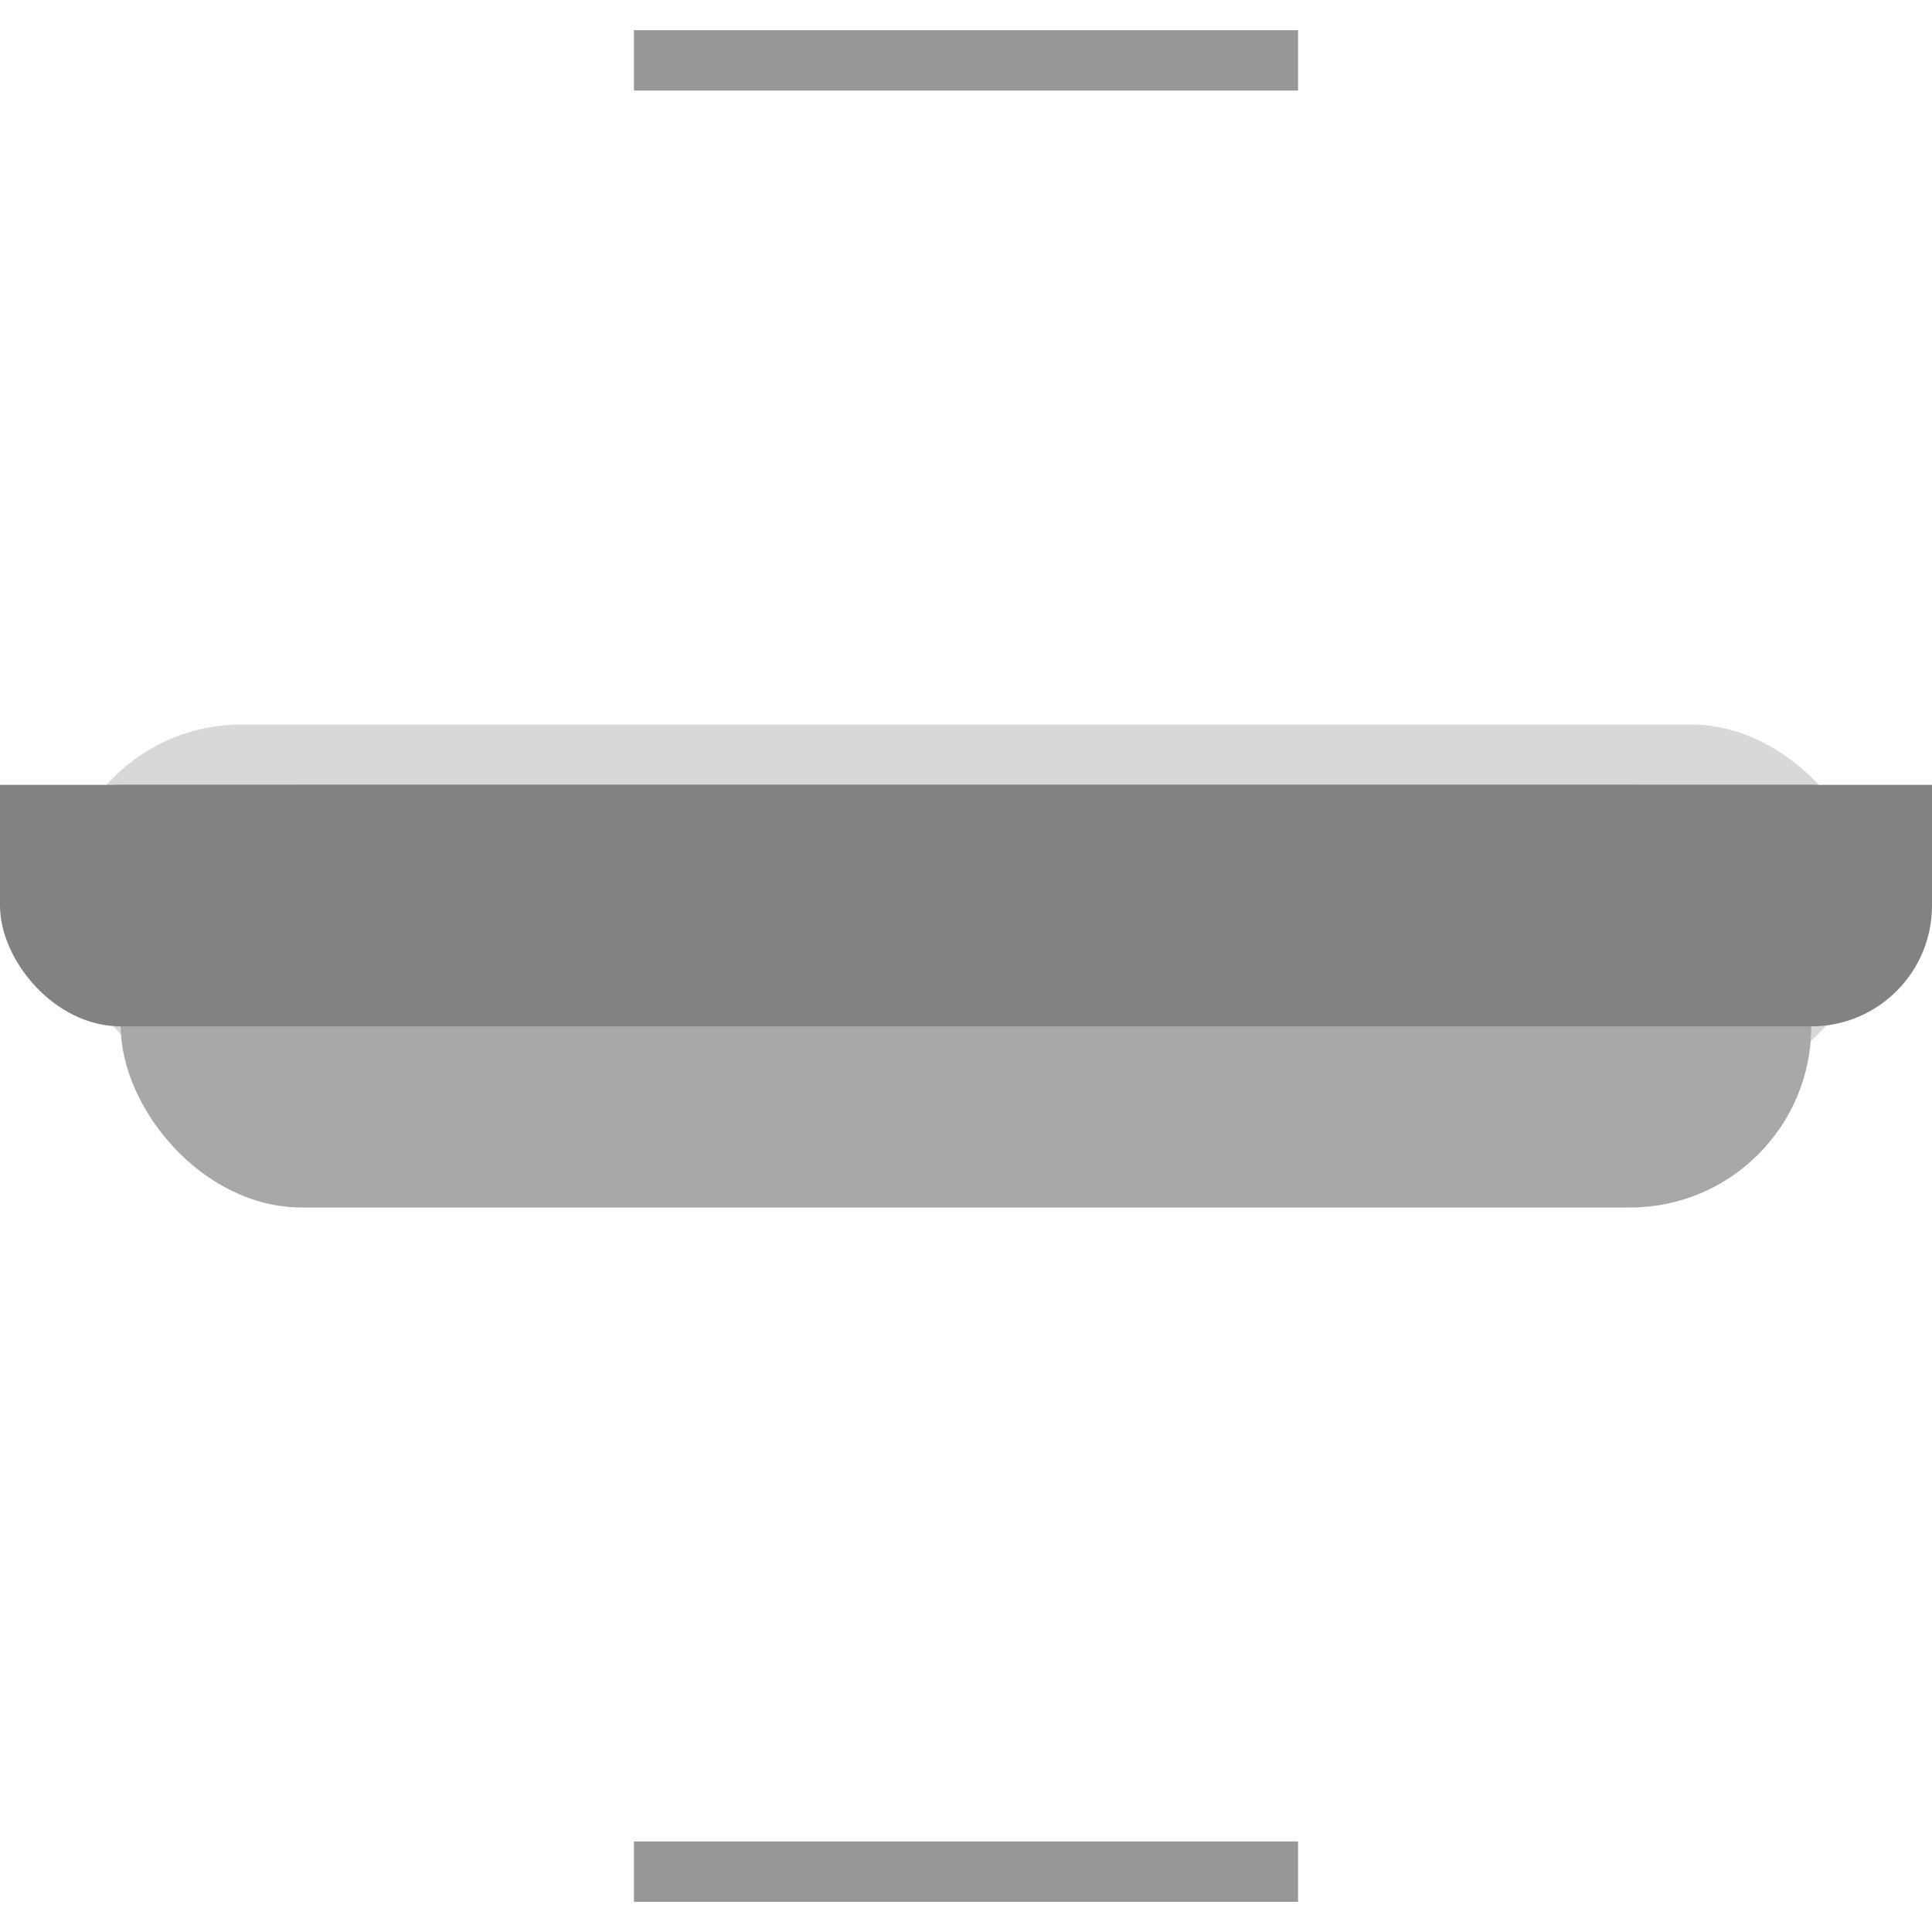 <?xml version="1.0" encoding="UTF-8"?>
<svg width="32px" height="32px" viewBox="0 0 32 32" version="1.1" xmlns="http://www.w3.org/2000/svg" xmlns:xlink="http://www.w3.org/1999/xlink">
    <!-- Generator: Sketch 48.1 (47250) - http://www.bohemiancoding.com/sketch -->
    <title>Group</title>
    <desc>Created with Sketch.</desc>
    <defs></defs>
    <g id="Page-1" stroke="none" stroke-width="1" fill="none" fill-rule="evenodd">
        <g id="Group">
            <rect id="Rectangle" fill="#D8D8D8" x="1" y="12" width="30" height="6" rx="3"></rect>
            <rect id="Rectangle-3" fill="#A8A8A8" x="2" y="13" width="28" height="7" rx="3"></rect>
            <rect id="Rectangle-4" fill="#828282" x="0" y="13" width="32" height="4" rx="2"></rect>
            <rect id="Rectangle-5" fill="#828282" x="0" y="13" width="32" height="2"></rect>
            <rect id="Rectangle-2" fill-opacity="0" fill="#E9E9E9" x="0" y="0" width="32" height="32"></rect>
            <path d="M11,1 L21,1" id="Line" stroke="#979797" stroke-linecap="square"></path>
            <path d="M11,31 L21,31" id="Line" stroke="#979797" stroke-linecap="square"></path>
        </g>
    </g>
</svg>